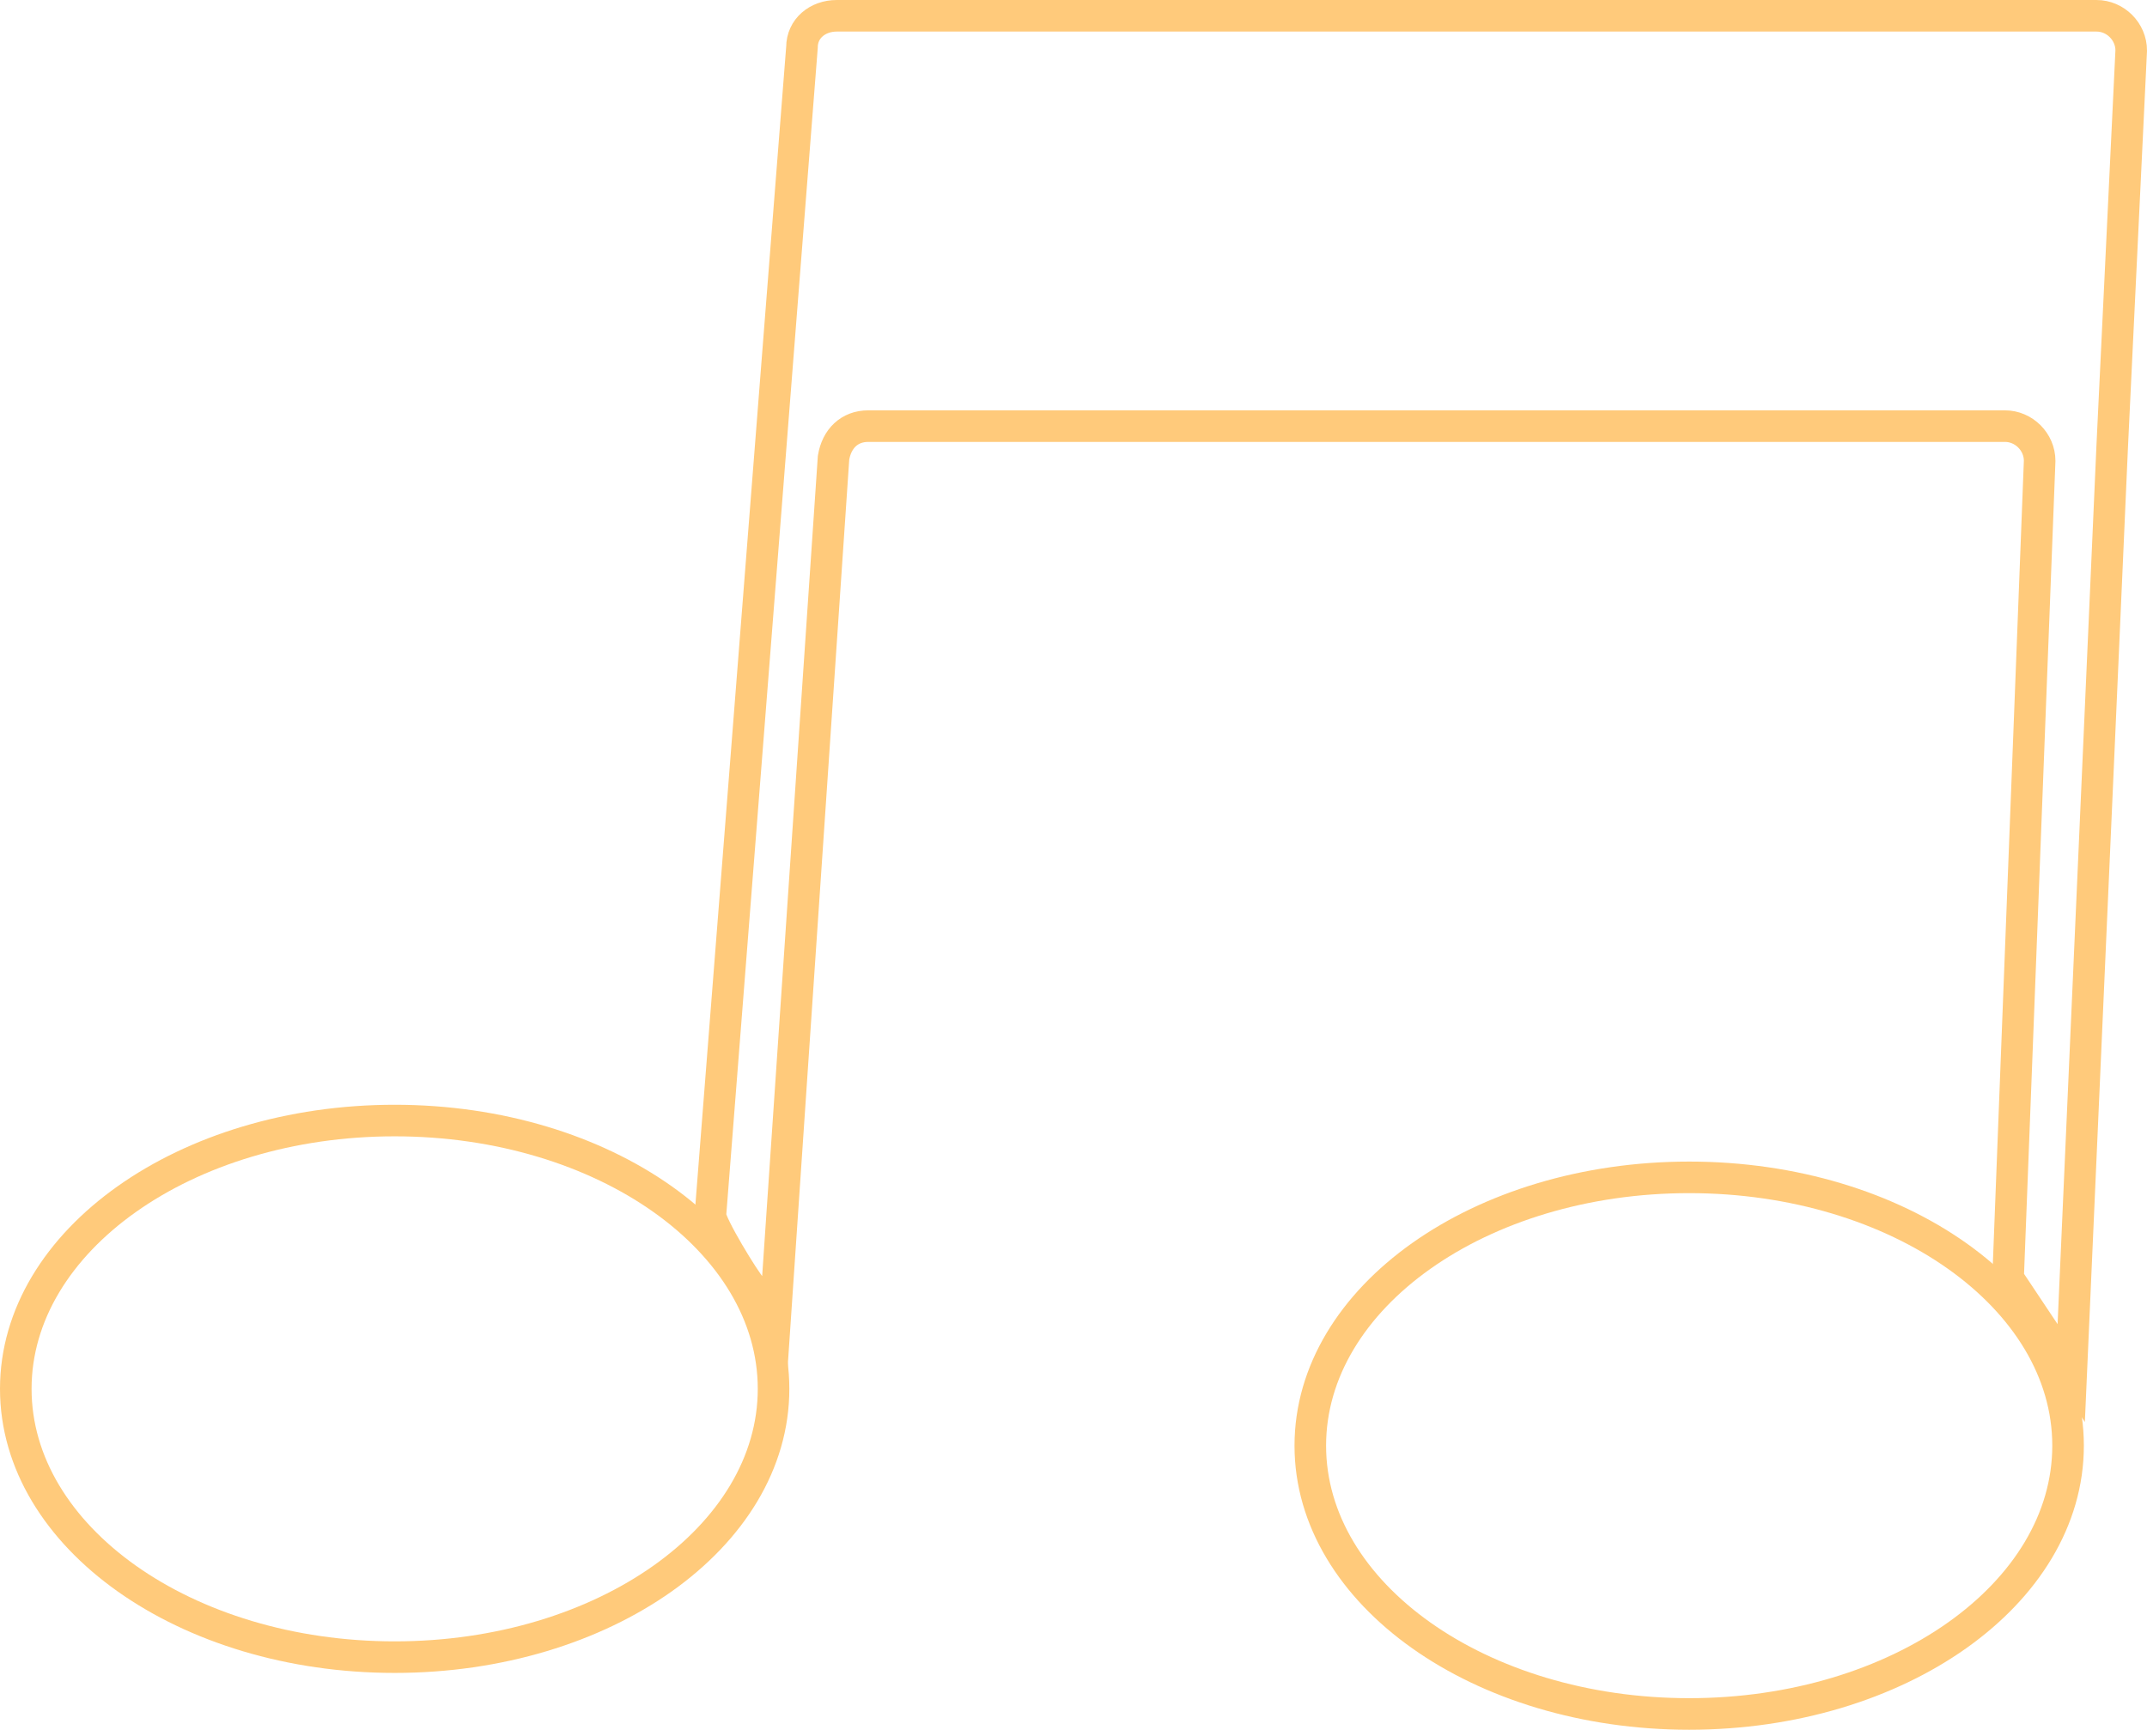 <svg width="68" height="55" viewBox="0 0 68 55" fill="none" xmlns="http://www.w3.org/2000/svg">
<path d="M22.5 38.5L25.4 1.5C25.4 0.9 25.9 0.5 26.5 0.5H66.4C67 0.5 67.5 1 67.5 1.6L66.9 14.1L65.6 43.5L63.6 40.5L64.6 14.6C64.6 14 64.1 13.5 63.5 13.5H27.5C26.9 13.5 26.5 13.9 26.4 14.5L24.5 42.5L23.8 40.8C23.6 40.6 22.5 38.8 22.5 38.5Z" stroke="#FFCA7B" stroke-miterlimit="10"/>
<path d="M12.5 52.5C19.127 52.5 24.5 48.694 24.5 44C24.5 39.306 19.127 35.5 12.5 35.5C5.873 35.5 0.5 39.306 0.5 44C0.5 48.694 5.873 52.5 12.5 52.5Z" stroke="#FFCA7B" stroke-miterlimit="10"/>
<path d="M53.5 54.3C60.127 54.3 65.5 50.495 65.5 45.8C65.5 41.106 60.127 37.3 53.5 37.3C46.873 37.3 41.5 41.106 41.5 45.8C41.5 50.495 46.873 54.3 53.5 54.3Z" stroke="#FFCA7B" stroke-miterlimit="10"/>
</svg>
